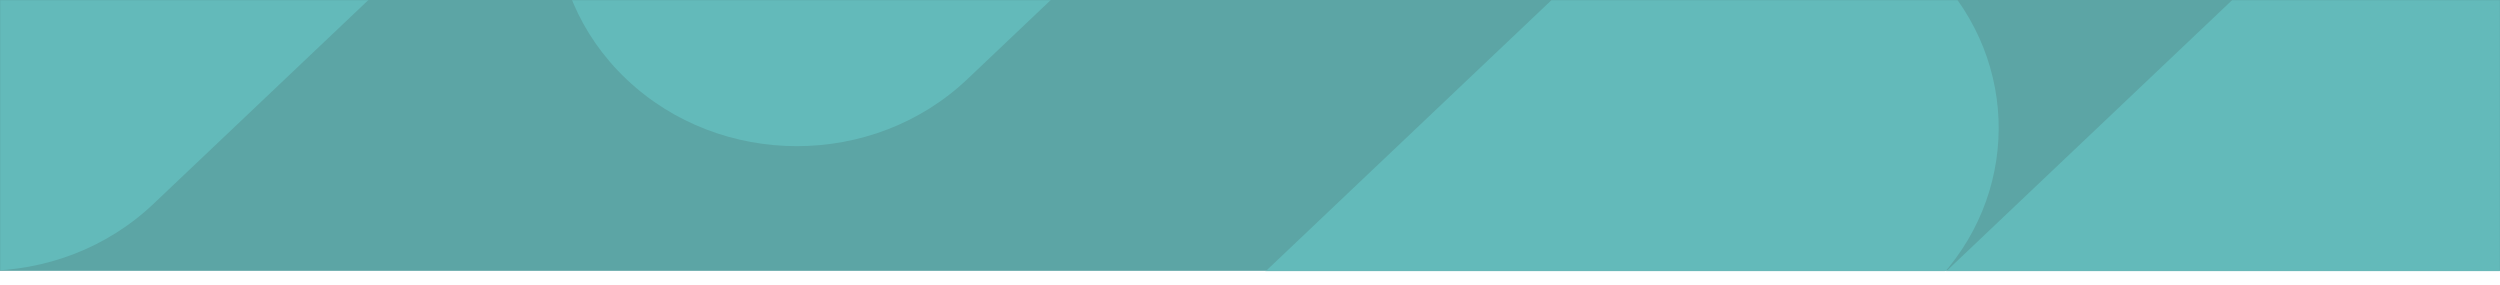 <svg width="1440" height="164" viewBox="0 0 1440 164" fill="none" xmlns="http://www.w3.org/2000/svg">
<rect width="1440" height="156" fill="#5CA5A5"/>
<mask id="mask0_0_851" style="mask-type:luminance" maskUnits="userSpaceOnUse" x="0" y="0" width="1440" height="156">
<rect width="1440" height="156" fill="white"/>
</mask>
<g mask="url(#mask0_0_851)">
<path fill-rule="evenodd" clip-rule="evenodd" d="M888.138 563.441C942.358 614.867 1030.26 614.867 1084.48 563.441L1502.62 166.838C1556.86 115.402 1556.86 31.999 1502.62 -19.438C1448.4 -70.864 1360.5 -70.864 1306.28 -19.438L1118.46 158.71C1164.66 106.96 1162.03 29.37 1110.57 -19.438C1056.35 -70.864 968.45 -70.864 914.23 -19.438L496.084 377.165C441.853 428.602 441.853 512.004 496.084 563.441C550.303 614.867 638.203 614.867 692.423 563.441L880.248 385.293C834.049 437.043 836.679 514.633 888.138 563.441Z" fill="#63BABA"/>
<path fill-rule="evenodd" clip-rule="evenodd" d="M-107.957 117.441C-53.737 168.868 34.162 168.868 88.382 117.441L506.529 -279.162C560.76 -330.598 560.76 -414.001 506.529 -465.438C452.309 -516.864 364.409 -516.864 310.189 -465.438L-107.957 -68.835C-162.188 -17.398 -162.188 66.004 -107.957 117.441ZM360.825 45.617C415.045 97.043 502.944 97.043 557.164 45.617L975.311 -350.986C1029.54 -402.422 1029.54 -485.825 975.311 -537.262C921.091 -588.688 833.191 -588.688 778.972 -537.262L360.825 -140.659C306.594 -89.223 306.594 -5.82 360.825 45.617Z" fill="#63BABA"/>
</g>
</svg>
